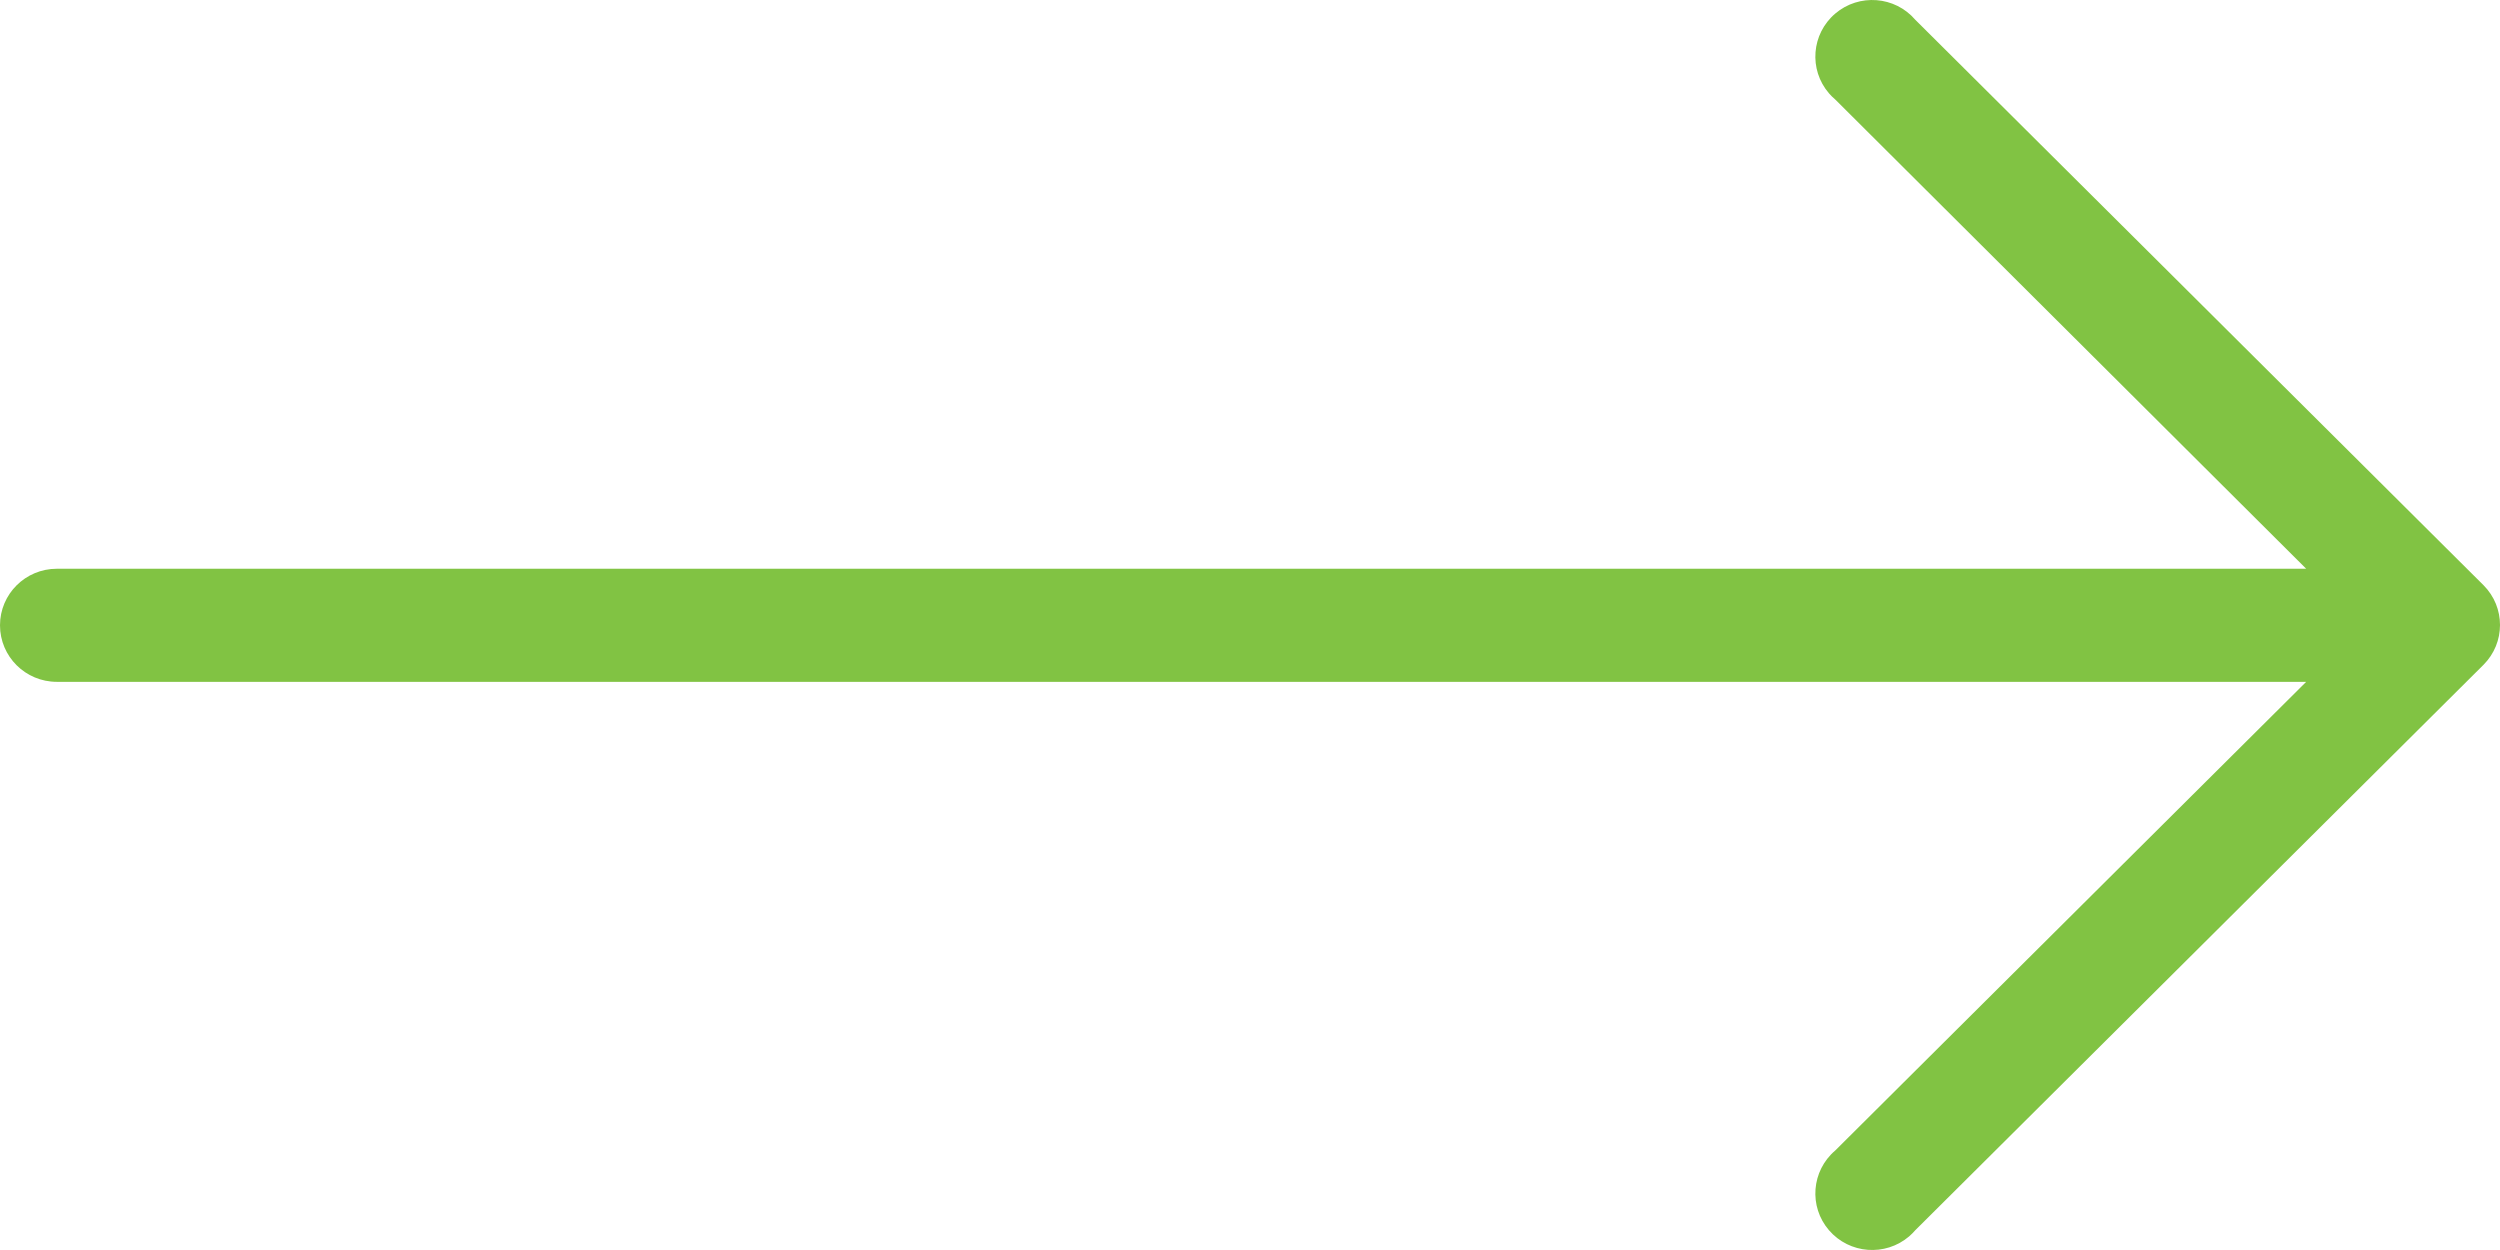 <?xml version="1.0" encoding="UTF-8"?>
<svg width="34px" height="17px" viewBox="0 0 34 17" version="1.1" xmlns="http://www.w3.org/2000/svg" xmlns:xlink="http://www.w3.org/1999/xlink">
    <!-- Generator: Sketch 50.2 (55047) - http://www.bohemiancoding.com/sketch -->
    <title>Shape</title>
    <desc>Created with Sketch.</desc>
    <defs></defs>
    <g id="Page-1" stroke="none" stroke-width="1" fill="none" fill-rule="evenodd">
        <g id="Home-Copy-7" transform="translate(-1365, -5734)" fill="#81C343" fill-rule="nonzero">
            <g id="Group-13" transform="translate(-56, 5315)">
                <g id="Group-14" transform="translate(0, 283)">
                    <g id="Group-15" transform="translate(1342, 46)">
                        <path d="M112.775,97.958 L105.048,90.269 C104.771,89.946 104.283,89.909 103.959,90.185 C103.635,90.461 103.597,90.947 103.874,91.269 C103.9,91.299 103.928,91.327 103.959,91.353 L110.364,97.735 L79.773,97.735 C79.346,97.735 79,98.079 79,98.504 C79,98.929 79.346,99.273 79.773,99.273 L110.364,99.273 L103.959,105.647 C103.635,105.923 103.597,106.409 103.874,106.731 C104.152,107.054 104.64,107.091 104.964,106.815 C104.994,106.789 105.022,106.761 105.048,106.731 L112.775,99.042 C113.075,98.742 113.075,98.258 112.775,97.958 Z" id="Shape"></path>
                    </g>
                </g>
            </g>
        </g>
    </g>
</svg>